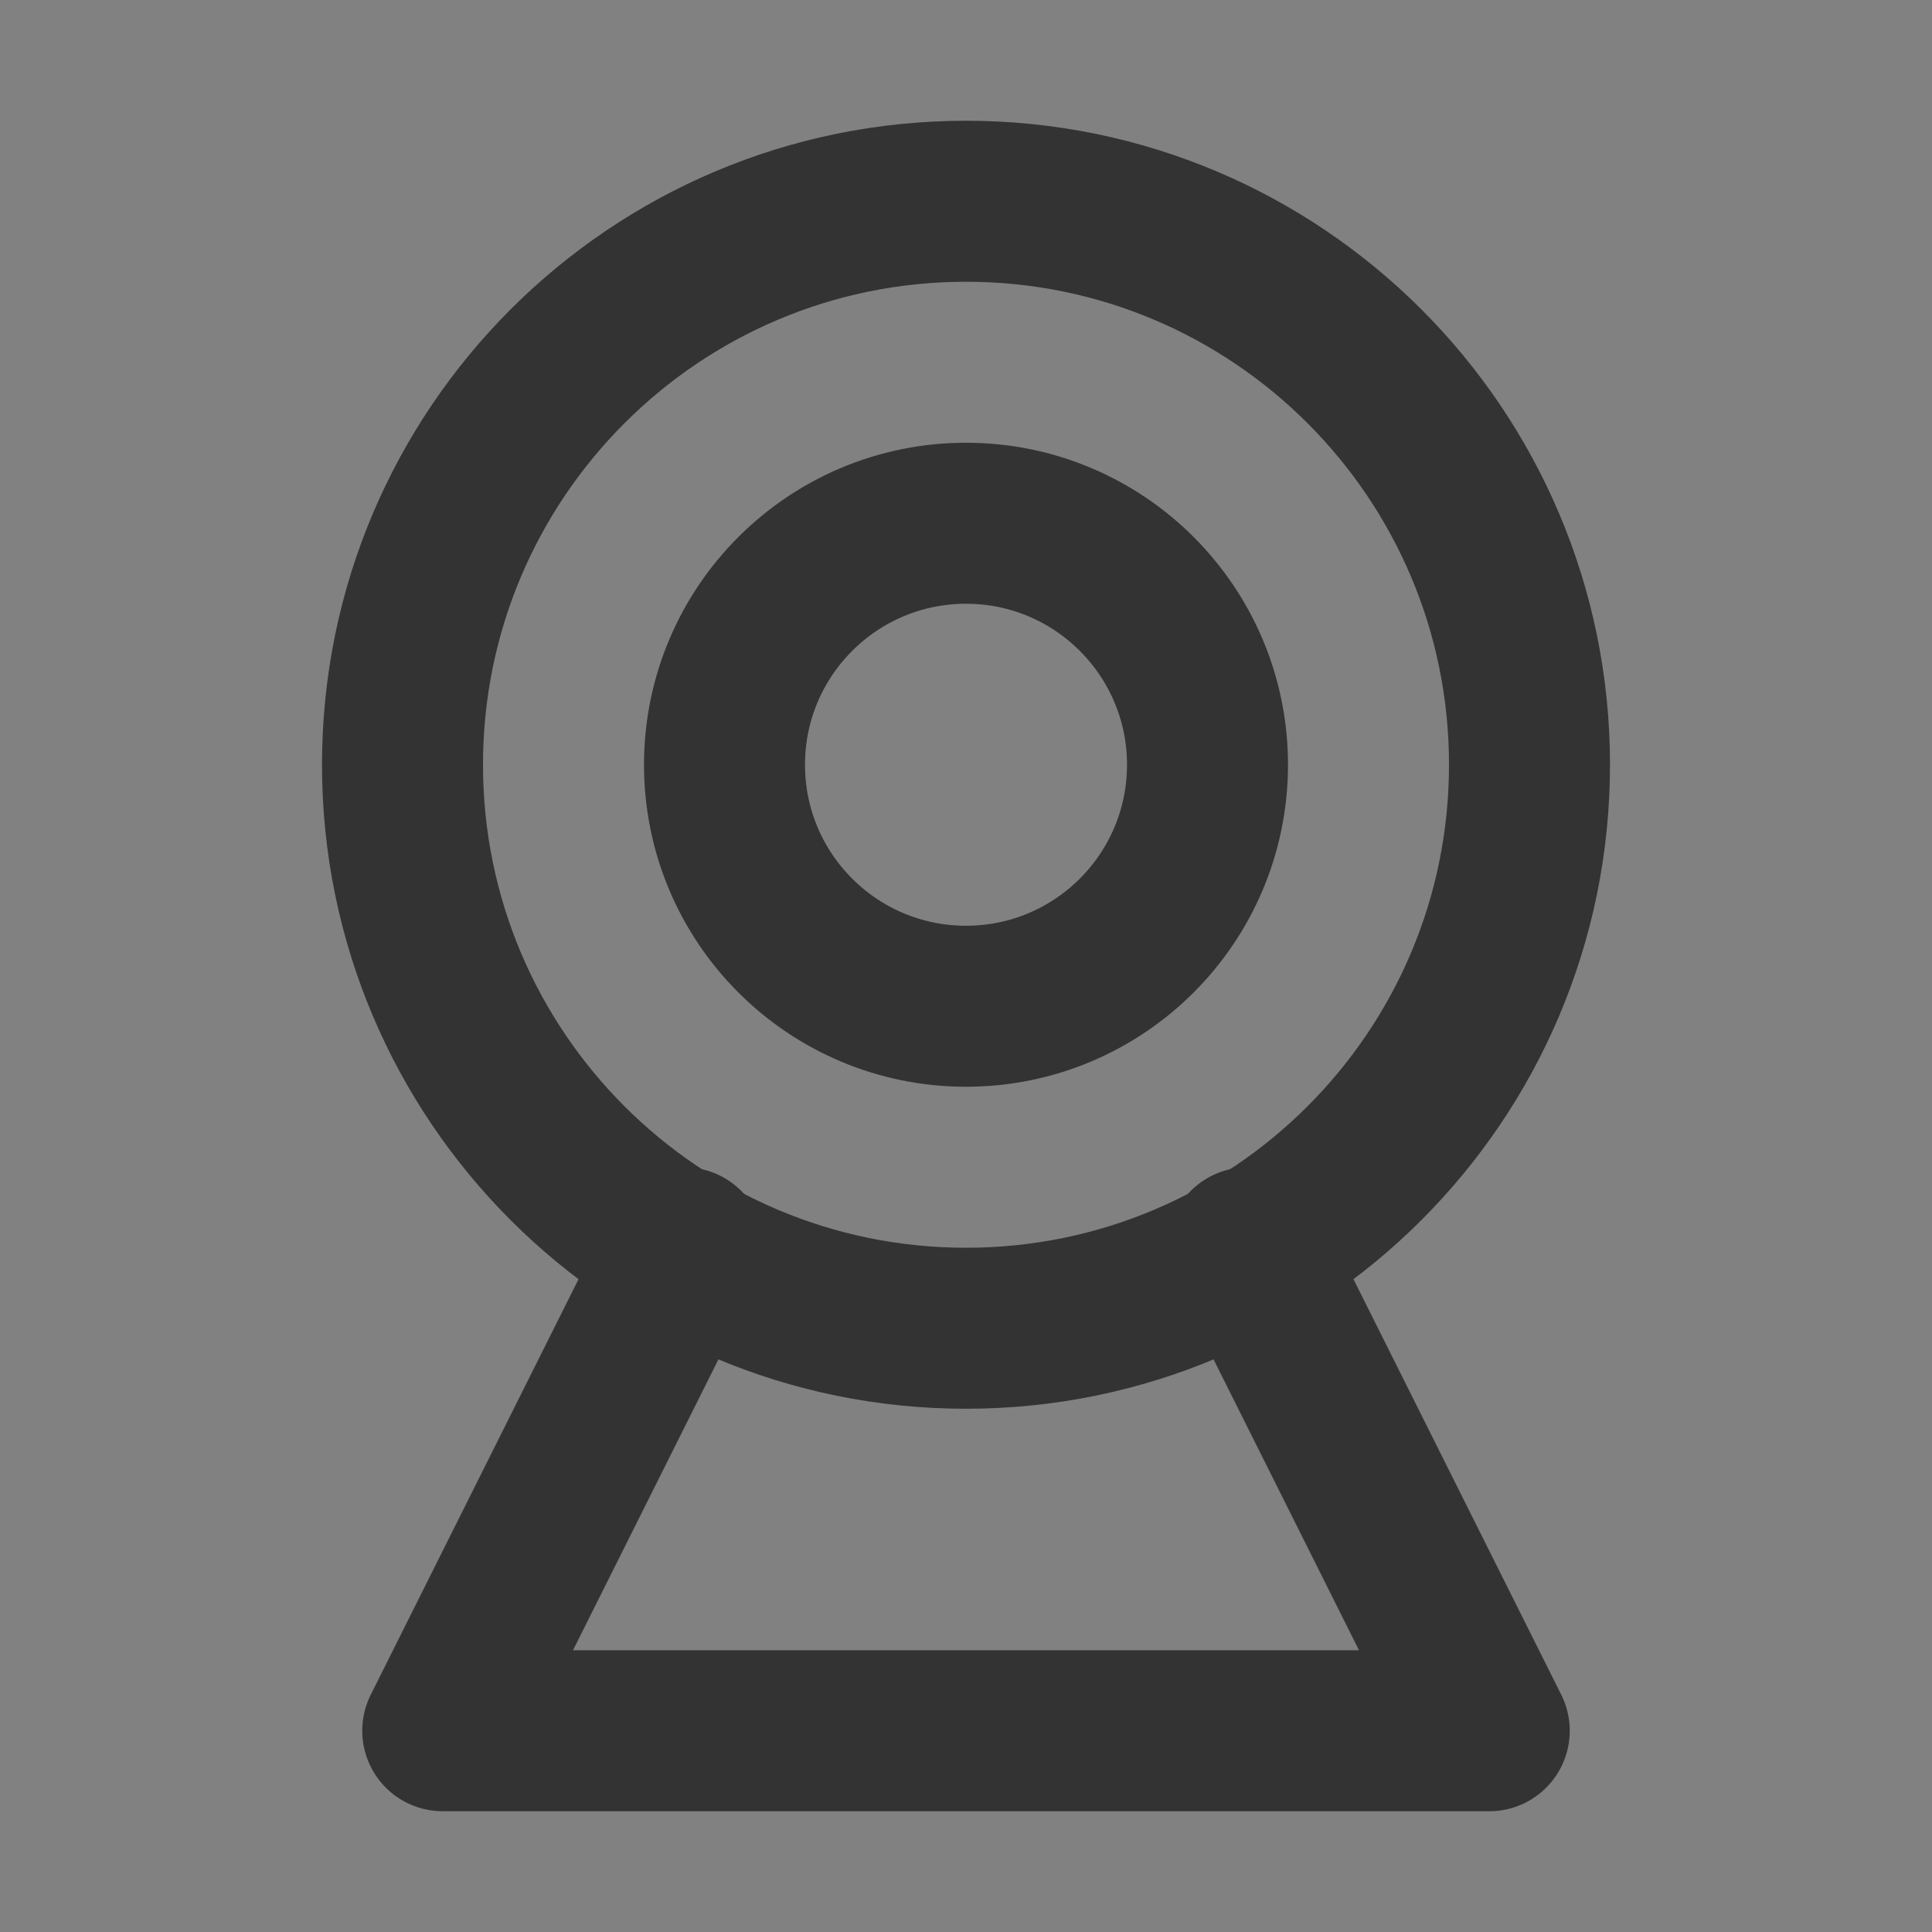 <svg width="24" height="24" viewBox="0 0 24 24" fill="none" xmlns="http://www.w3.org/2000/svg">
<rect x="0" y="0" width="24" height="24" fill="#808080" stroke="none"/>
<g clip-path="url(#clip0_2_21603)">
<path d="M24 0H0V24H24V0Z" fill="white" fill-opacity="0.01"/>
<path d="M12 16.5C15.866 16.5 19 13.366 19 9.5C19 5.634 15.866 2.5 12 2.5C8.134 2.5 5 5.634 5 9.5C5 13.366 8.134 16.5 12 16.5Z" stroke="#333333" stroke-width="2" stroke-linecap="round" stroke-linejoin="round"/>
<path d="M12 12.5C13.657 12.5 15 11.157 15 9.5C15 7.843 13.657 6.5 12 6.5C10.343 6.5 9 7.843 9 9.5C9 11.157 10.343 12.5 12 12.5Z" stroke="#333333" stroke-width="2" stroke-linecap="round" stroke-linejoin="round"/>
<path d="M8.5 15.5L5.5 21.5H18.5L15.5 15.5" stroke="#333333" stroke-width="2" stroke-linecap="round" stroke-linejoin="round"/>
</g>
<defs>
<clipPath id="clip0_2_21603">
<rect width="24" height="24" fill="white"/>
</clipPath>
</defs>
</svg>
